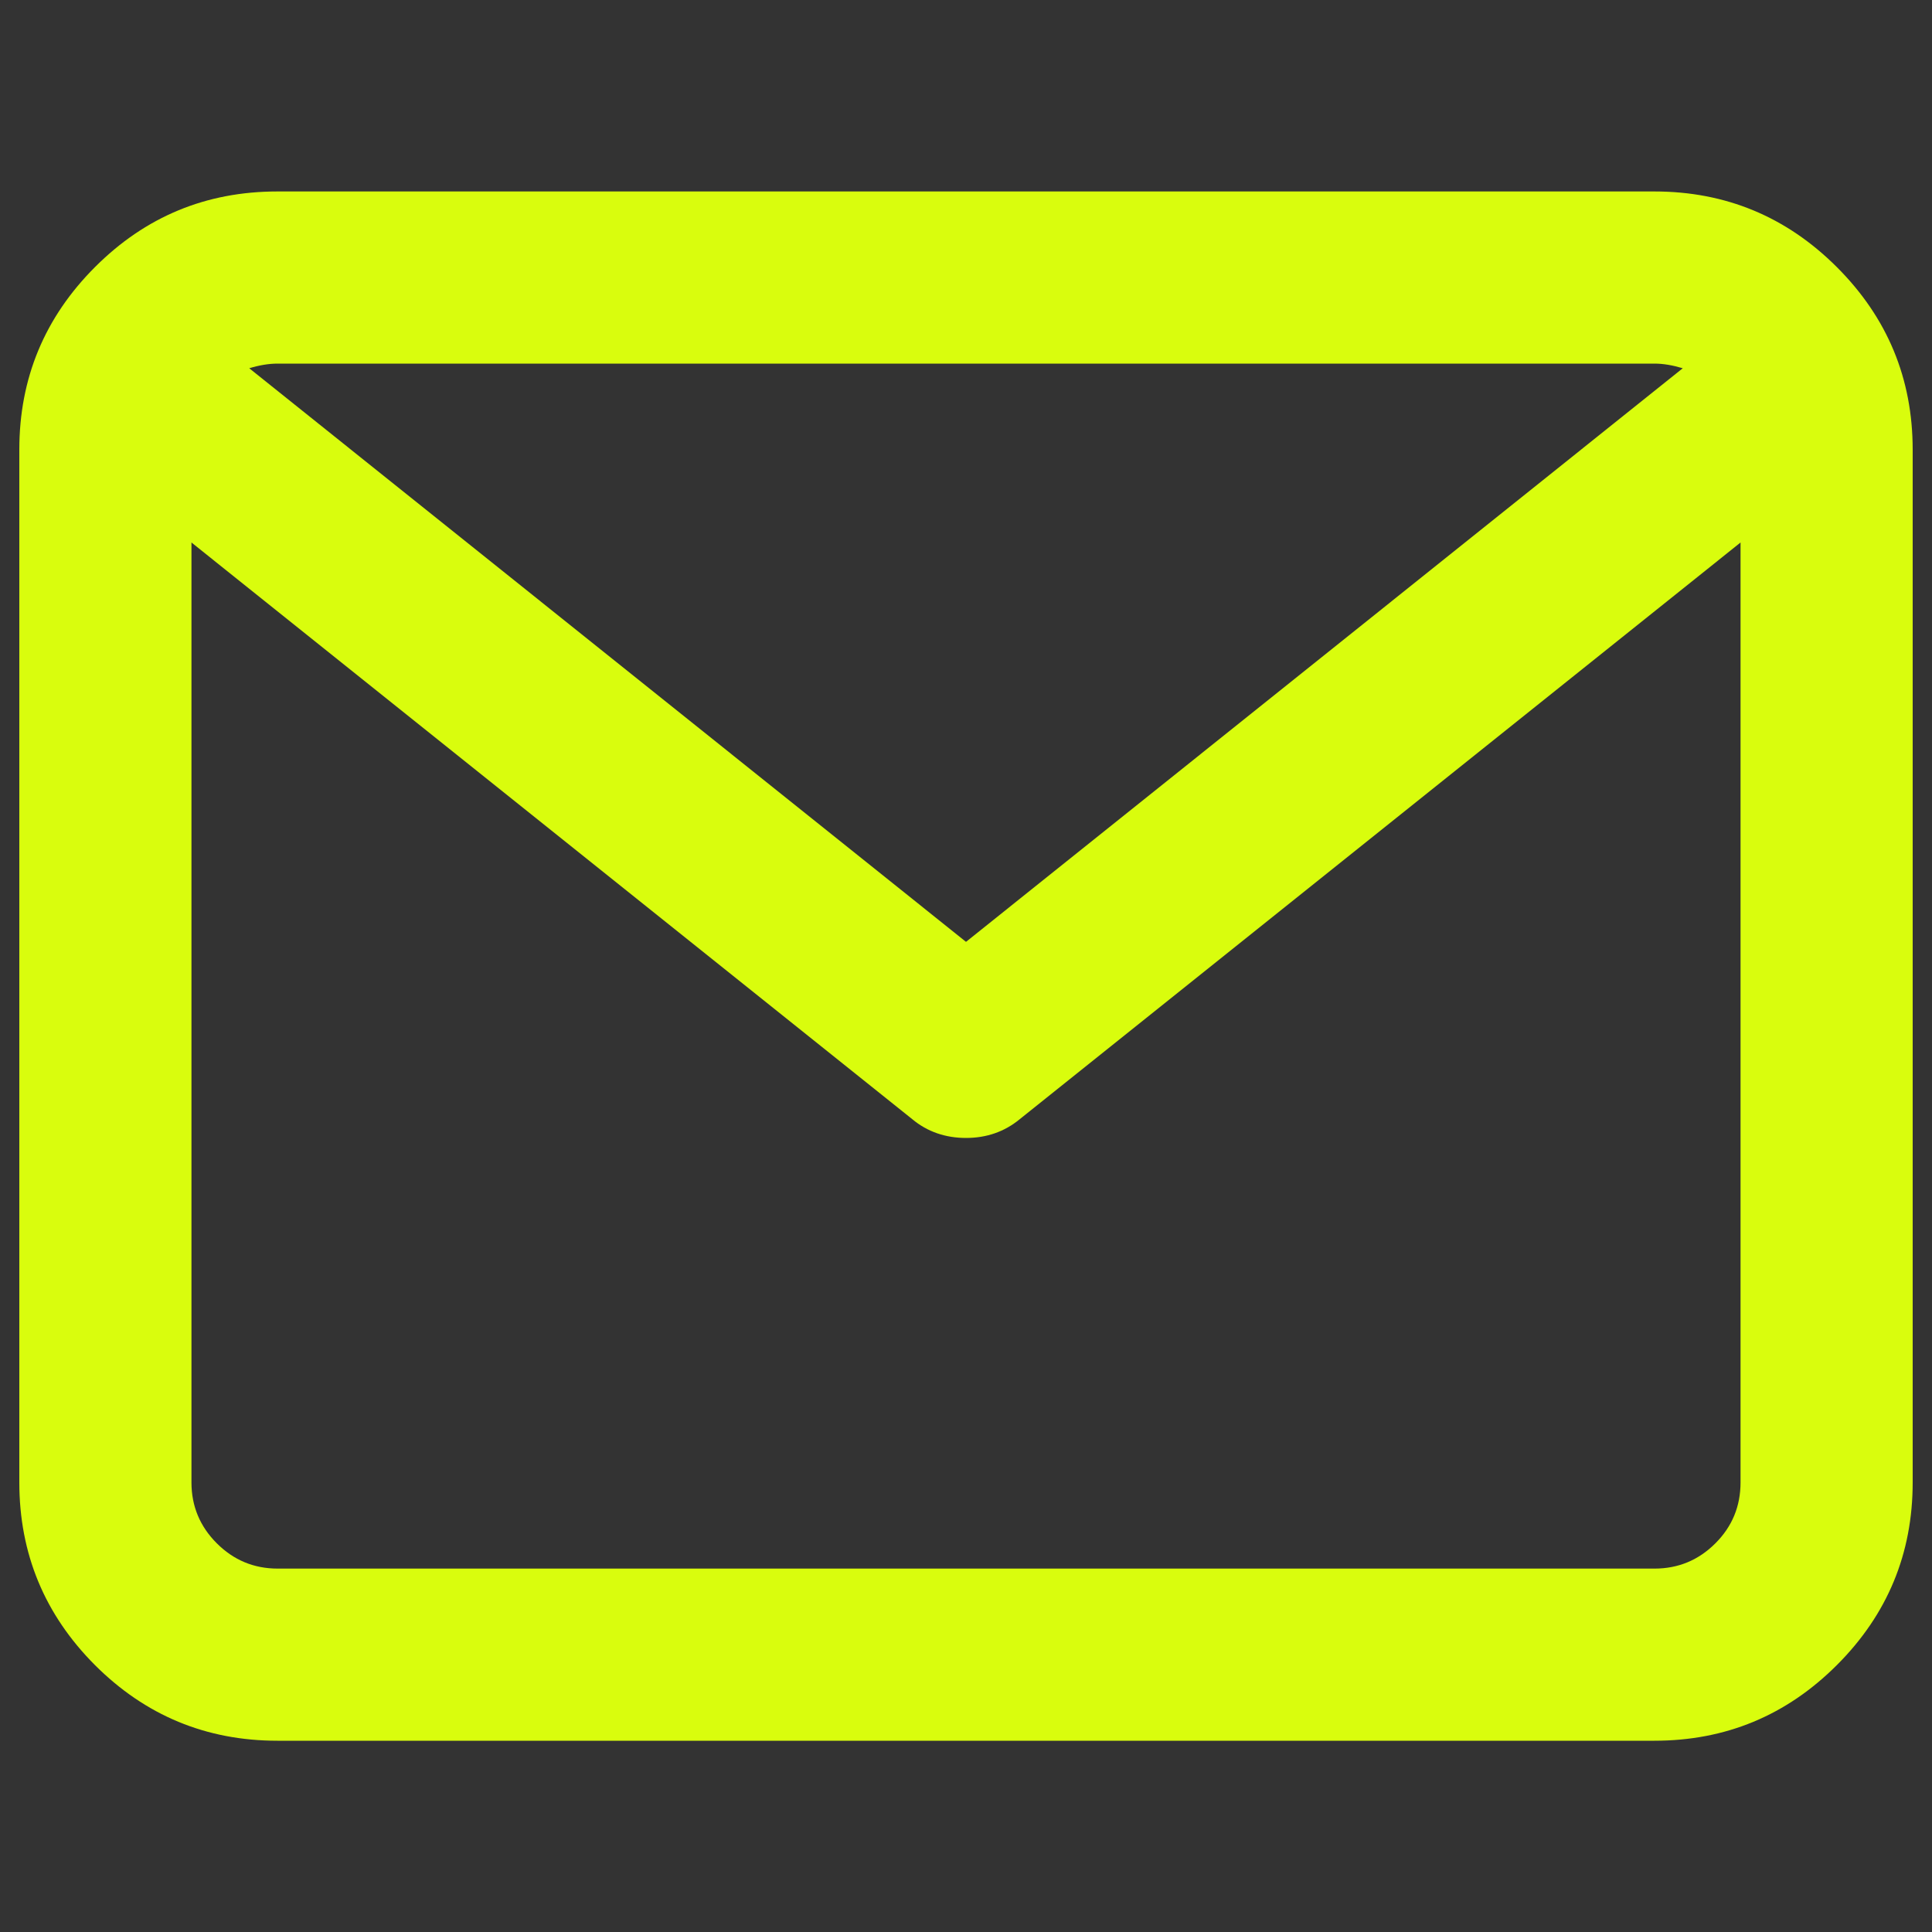<?xml version="1.0" encoding="utf-8"?>
<!-- Svg Vector Icons : http://www.onlinewebfonts.com/icon -->
<!DOCTYPE svg PUBLIC "-//W3C//DTD SVG 1.1//EN" "http://www.w3.org/Graphics/SVG/1.1/DTD/svg11.dtd">
<svg version="1.1" xmlns="http://www.w3.org/2000/svg" xmlns:xlink="http://www.w3.org/1999/xlink" x="0px" y="0px" viewBox="0 0 1000 1000" enable-background="new 0 0 1000 1000" xml:space="preserve" fill="#d9fd0d">
<rect x="0" y="0" width="1000" height="1000" fill="#333333" stroke="none"/>
<g><g><path d="M143.6,99.1h712.7c36.9,0,68.4,13.1,94.5,39.2c26.1,26.1,39.2,57.6,39.2,94.5v534.5c0,36.9-13.1,68.4-39.2,94.5c-26.1,26.1-57.6,39.2-94.5,39.2H143.6c-36.9,0-68.4-13.1-94.5-39.2C23.1,835.7,10,804.2,10,767.3V232.7c0-36.9,13.1-68.4,39.2-94.5C75.3,112.1,106.7,99.1,143.6,99.1z M900.9,767.3V280.8L527.8,579.3c-7.9,6.5-17.2,9.7-27.8,9.7s-20-3.2-27.8-9.7L99.1,280.8v486.5c0,12.3,4.4,22.8,13.1,31.5c8.7,8.7,19.2,13.1,31.5,13.1h712.7c12.3,0,22.8-4.4,31.5-13.1C896.6,790.1,900.9,779.6,900.9,767.3L900.9,767.3z M856.4,188.2H143.6c-4.4,0-9.3,0.8-14.6,2.4l371,296.9l371-296.9C865.6,189,860.8,188.2,856.4,188.2L856.4,188.2z"/></g></g>
</svg>